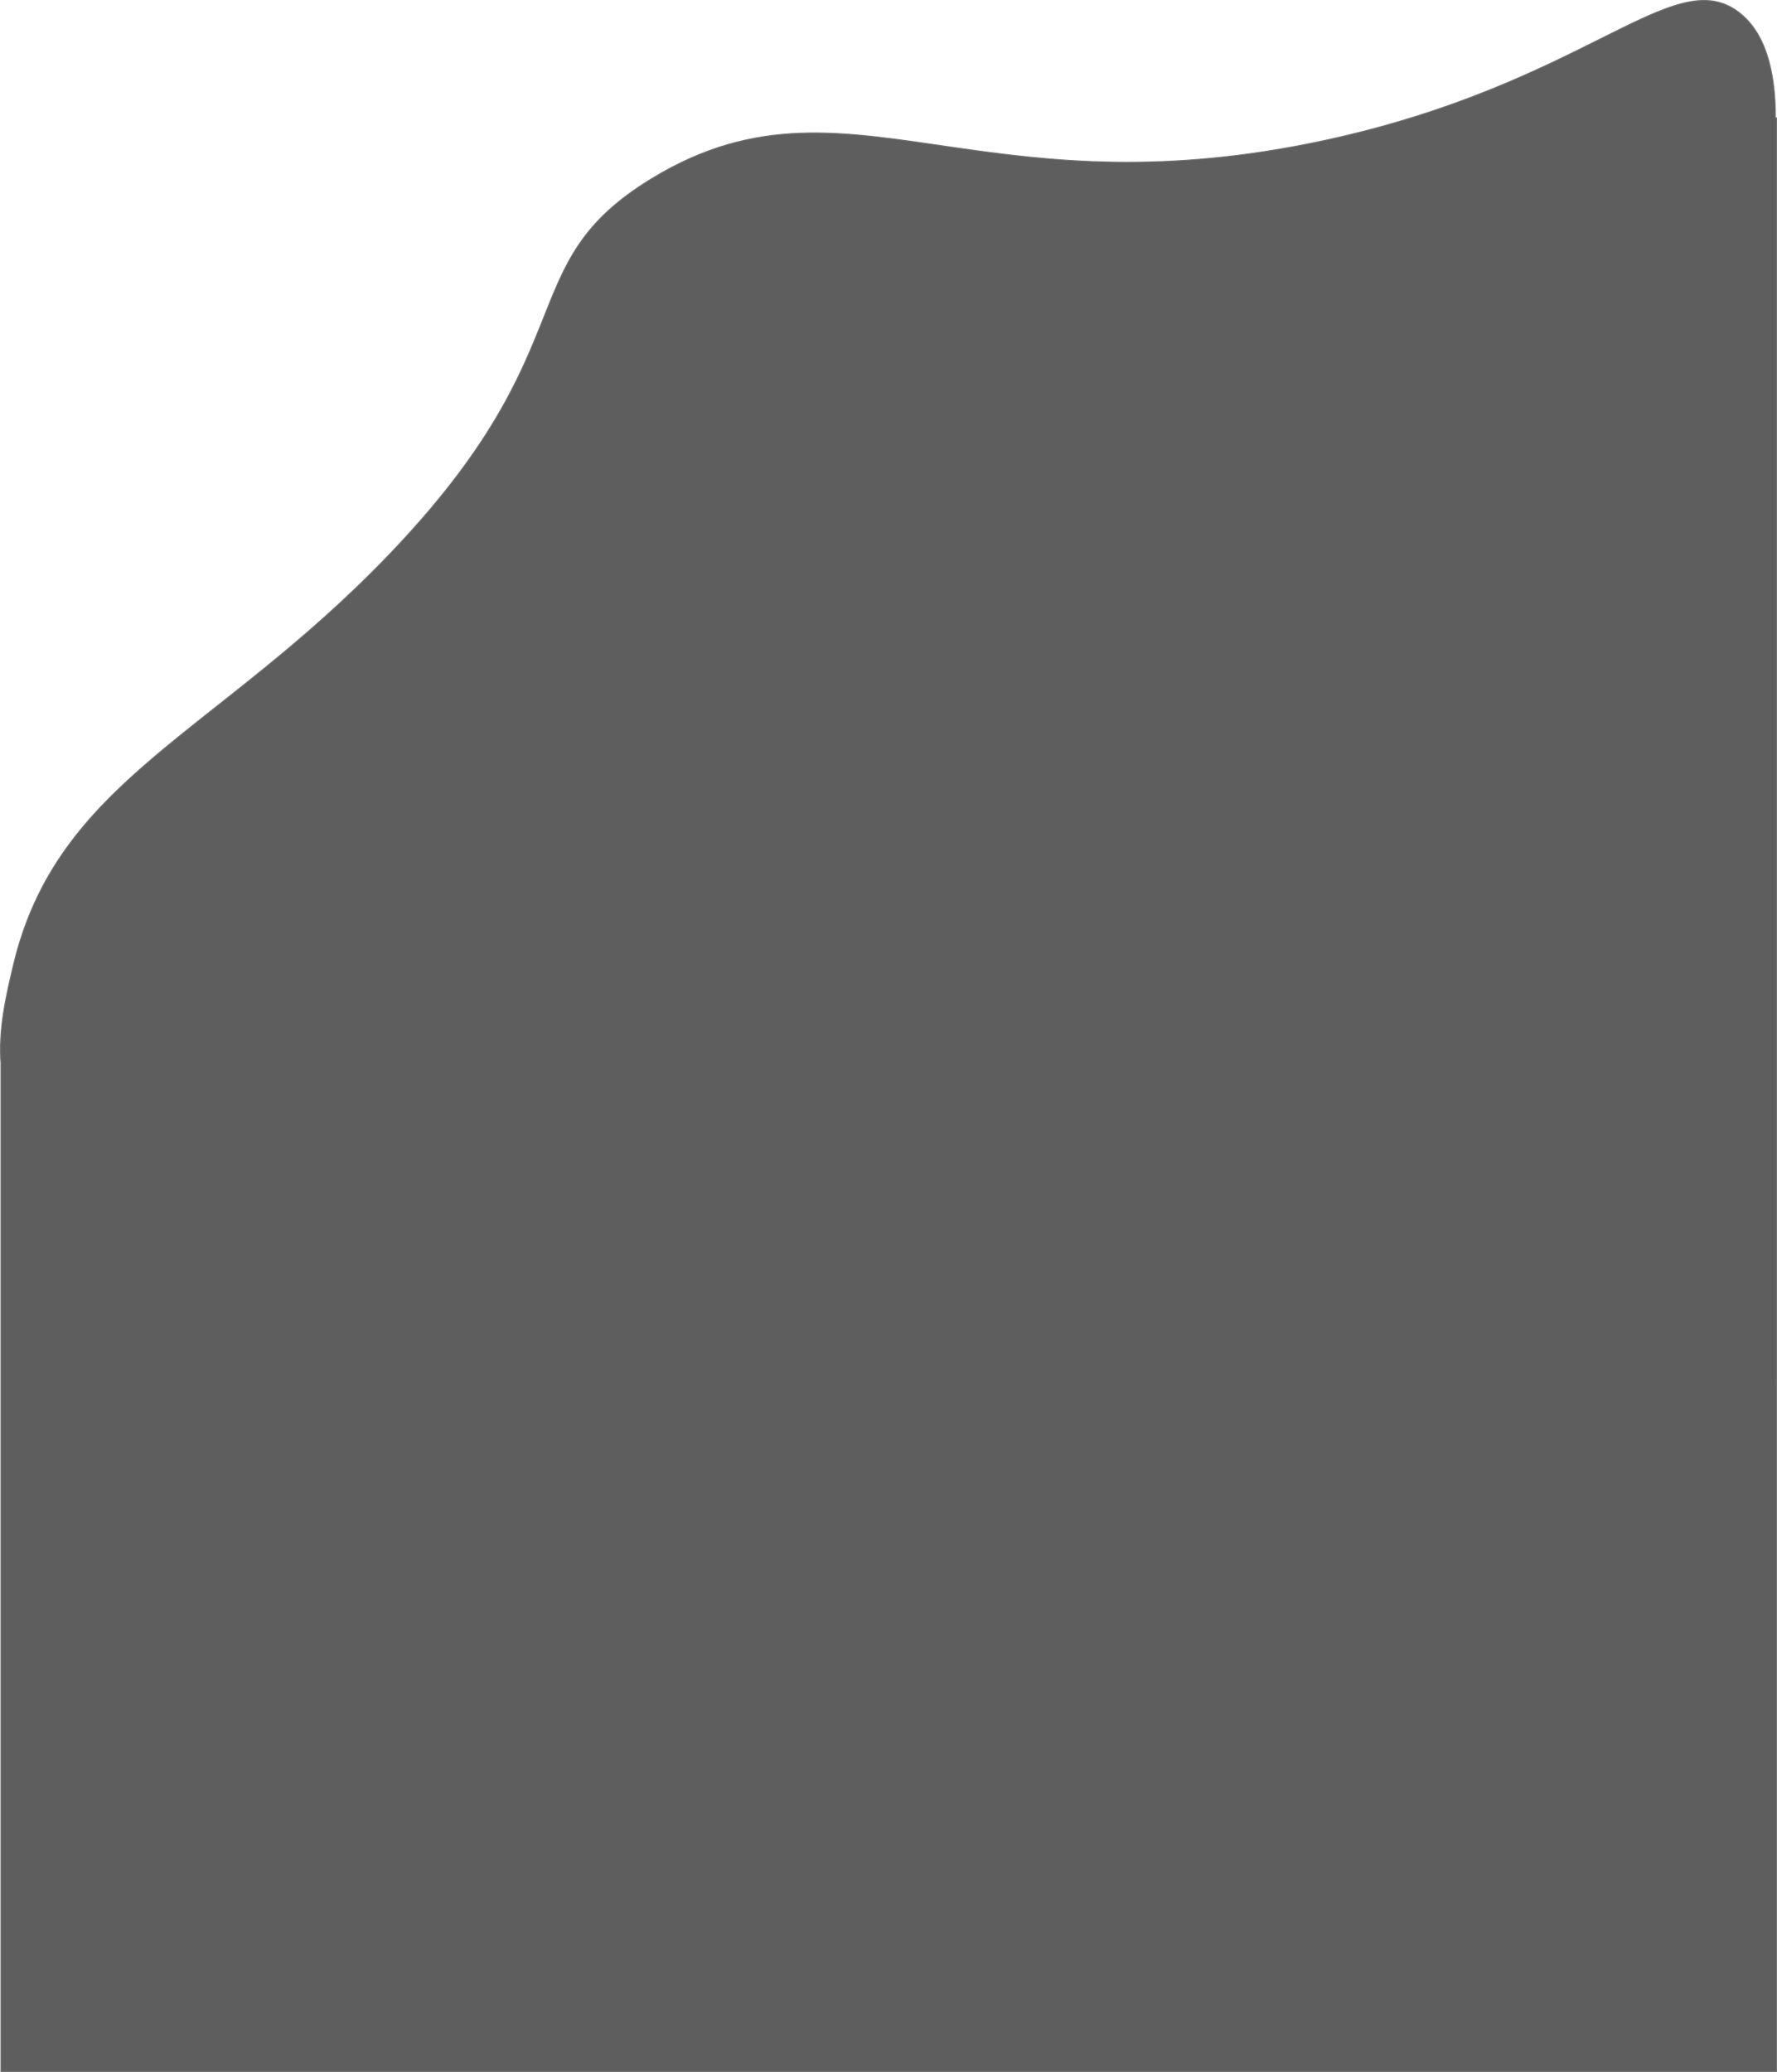 <svg xmlns="http://www.w3.org/2000/svg" viewBox="0 0 1920.524 2238.494"><defs><style>.a{fill:#5e5e5e;stroke:#707070;}</style></defs><path class="a" d="M112.5,2297.508v-1088h.1c-2.944-37.93,5.5-73.724,13.2-106.35C173.211,902.28,343.885,854.351,530.87,660.025,750.153,432.152,661.662,346.109,816.323,252.236c112.476-68.285,205.394-50.773,326.9-33.26,102.805,14.818,226.075,29.636,398.971-7.52,284.393-61.115,377.532-192.885,448.569-138.649,28.056,21.422,39.61,61.875,39.583,114.181h1.2V1551.726h-.038v745.781Z" transform="translate(-111.514 -59.513)"/></svg>
